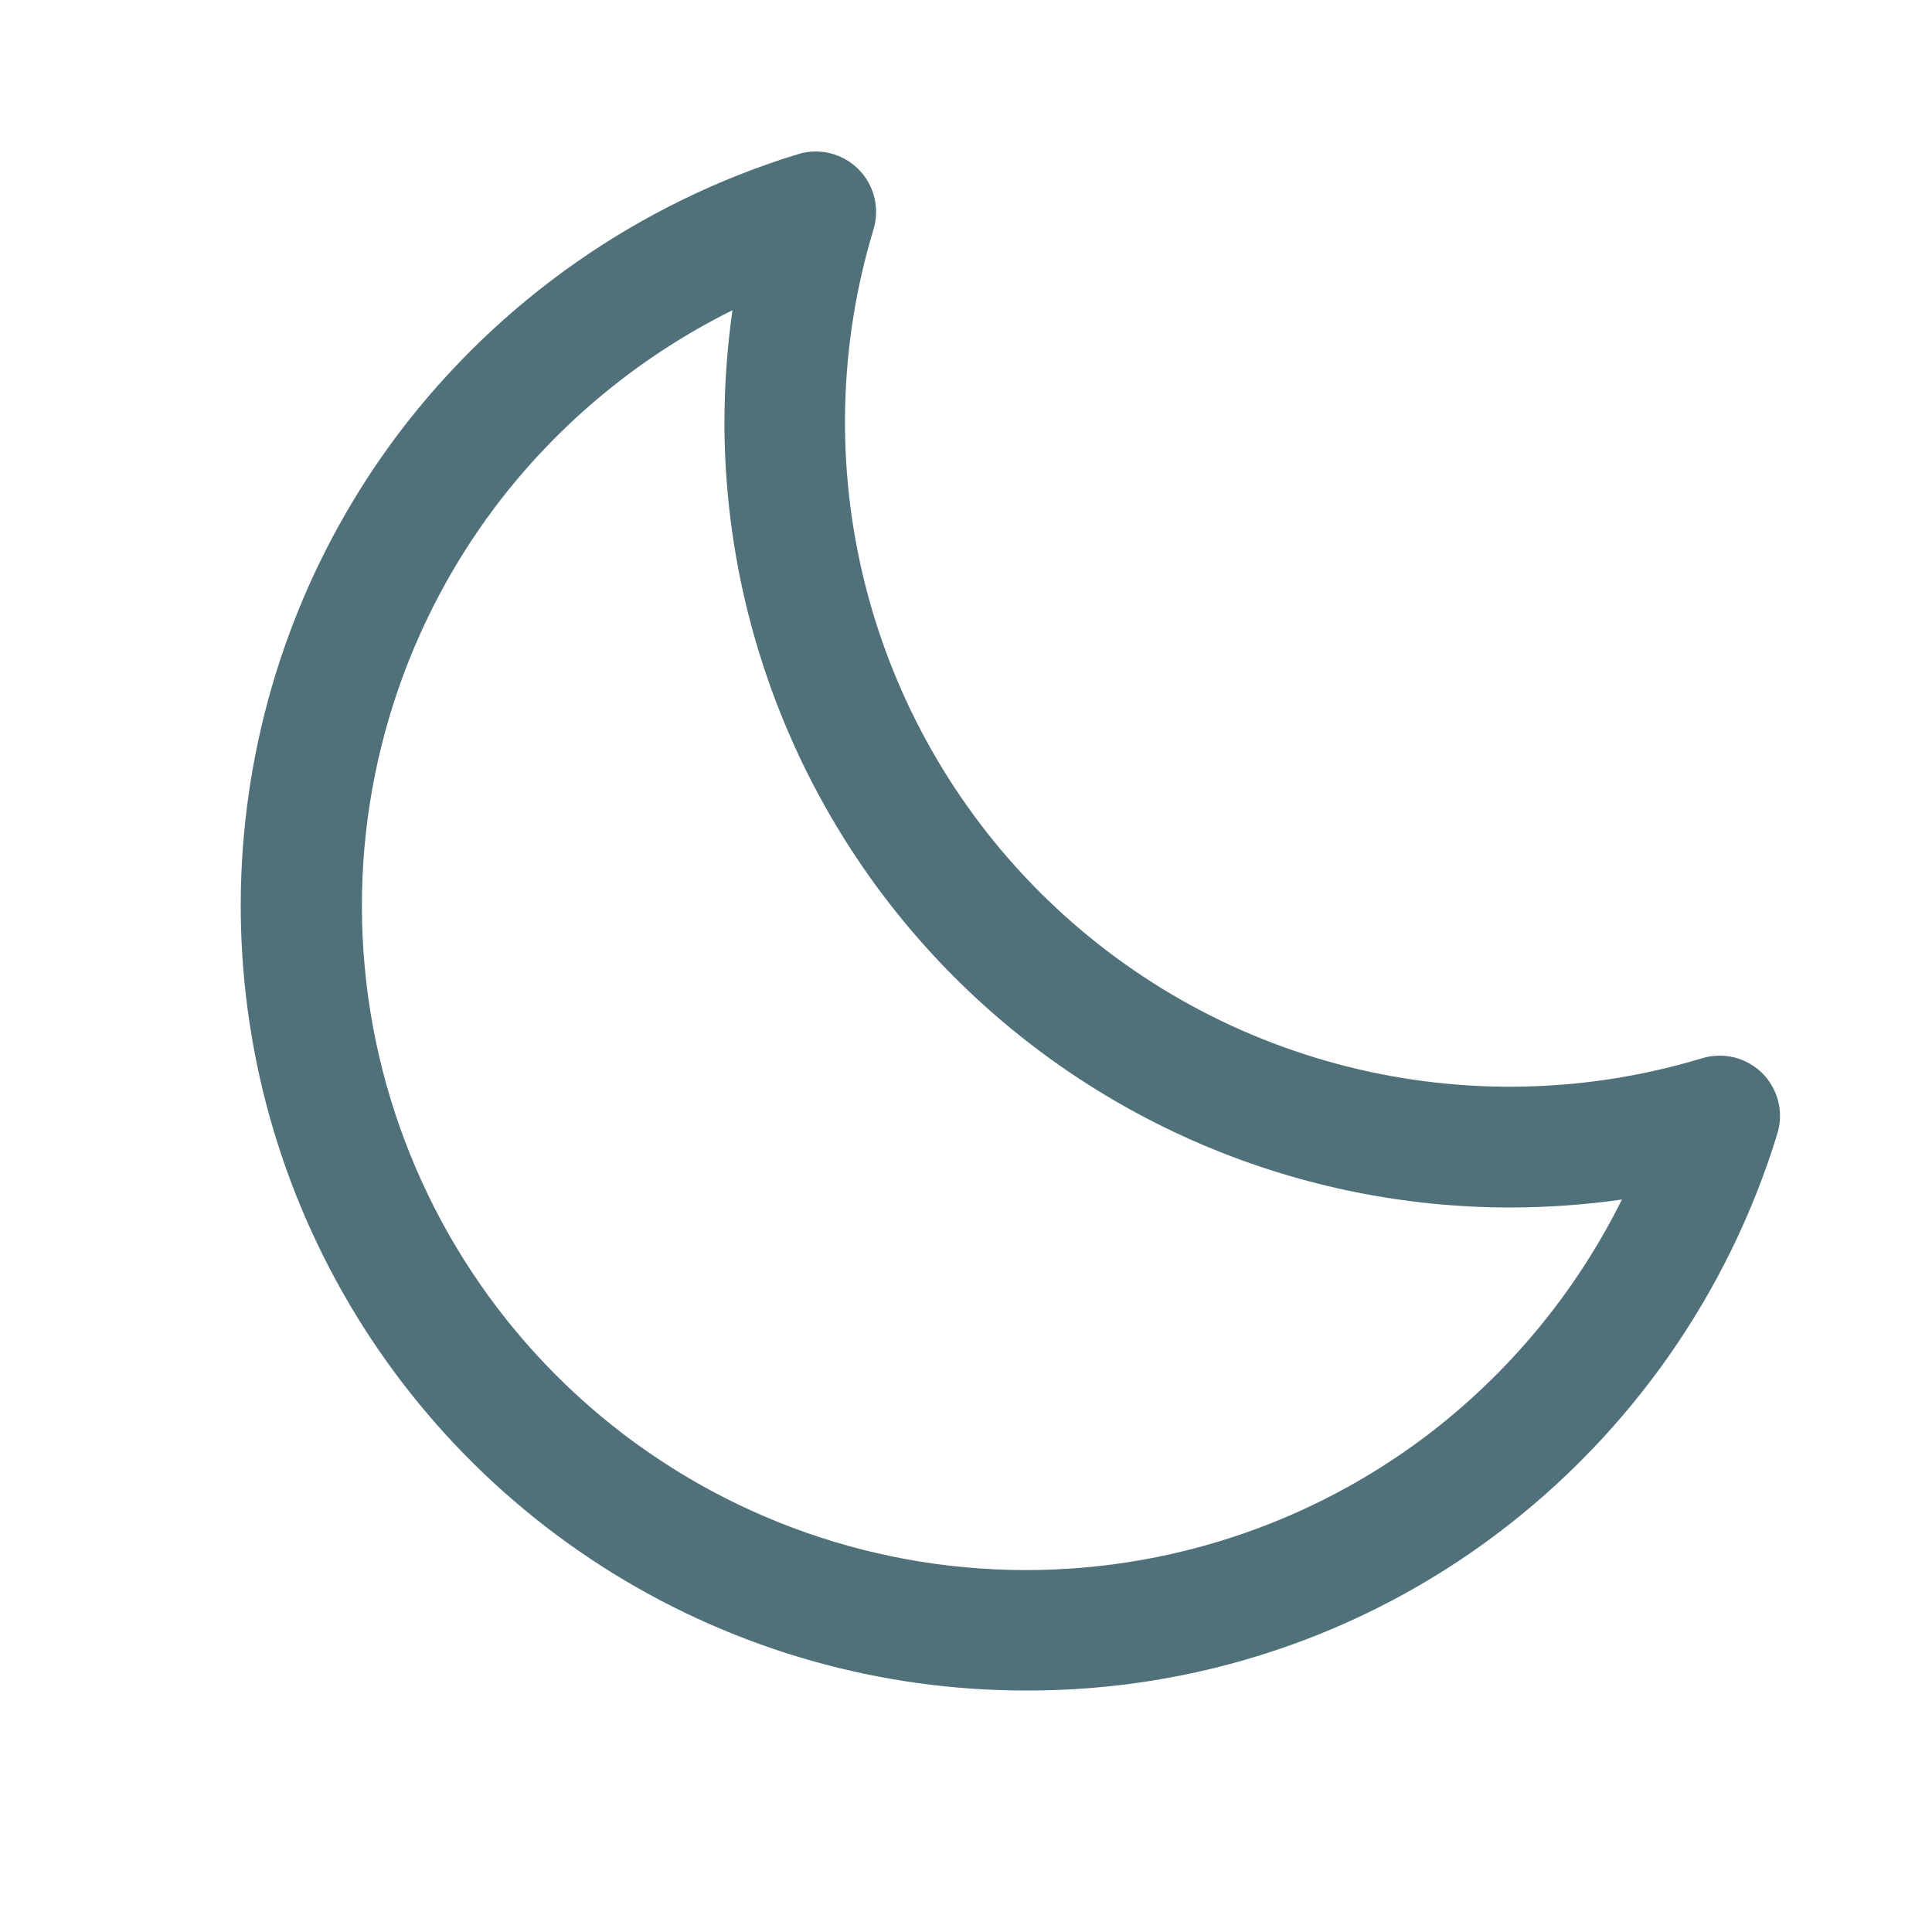 <svg width="24" height="24" viewBox="0 0 24 24" fill="none" xmlns="http://www.w3.org/2000/svg">
<path d="M21.894 13.334C21.798 13.238 21.677 13.169 21.545 13.136C21.413 13.103 21.274 13.107 21.144 13.146C19.714 13.579 18.193 13.615 16.744 13.251C15.295 12.888 13.972 12.138 12.915 11.081C11.859 10.025 11.109 8.702 10.745 7.253C10.381 5.803 10.418 4.283 10.85 2.853C10.89 2.722 10.894 2.584 10.861 2.451C10.828 2.319 10.76 2.198 10.664 2.102C10.567 2.005 10.446 1.937 10.314 1.904C10.182 1.871 10.043 1.875 9.913 1.915C7.935 2.521 6.2 3.735 4.952 5.384C3.861 6.832 3.196 8.556 3.031 10.362C2.866 12.167 3.207 13.983 4.017 15.605C4.827 17.228 6.073 18.592 7.616 19.545C9.159 20.498 10.936 21.002 12.749 21C14.865 21.006 16.924 20.319 18.611 19.043C20.26 17.795 21.474 16.059 22.079 14.082C22.119 13.952 22.123 13.814 22.09 13.682C22.057 13.551 21.989 13.43 21.894 13.334ZM17.709 17.844C16.12 19.041 14.153 19.623 12.169 19.484C10.185 19.345 8.318 18.494 6.912 17.088C5.506 15.682 4.655 13.815 4.516 11.831C4.376 9.848 4.959 7.88 6.155 6.292C6.934 5.262 7.942 4.428 9.099 3.854C9.033 4.316 9 4.783 8.999 5.25C9.002 7.835 10.03 10.313 11.858 12.141C13.686 13.969 16.164 14.997 18.749 15C19.217 15 19.685 14.967 20.148 14.901C19.574 16.057 18.739 17.065 17.709 17.844Z" fill="#50707A"/>
</svg>
